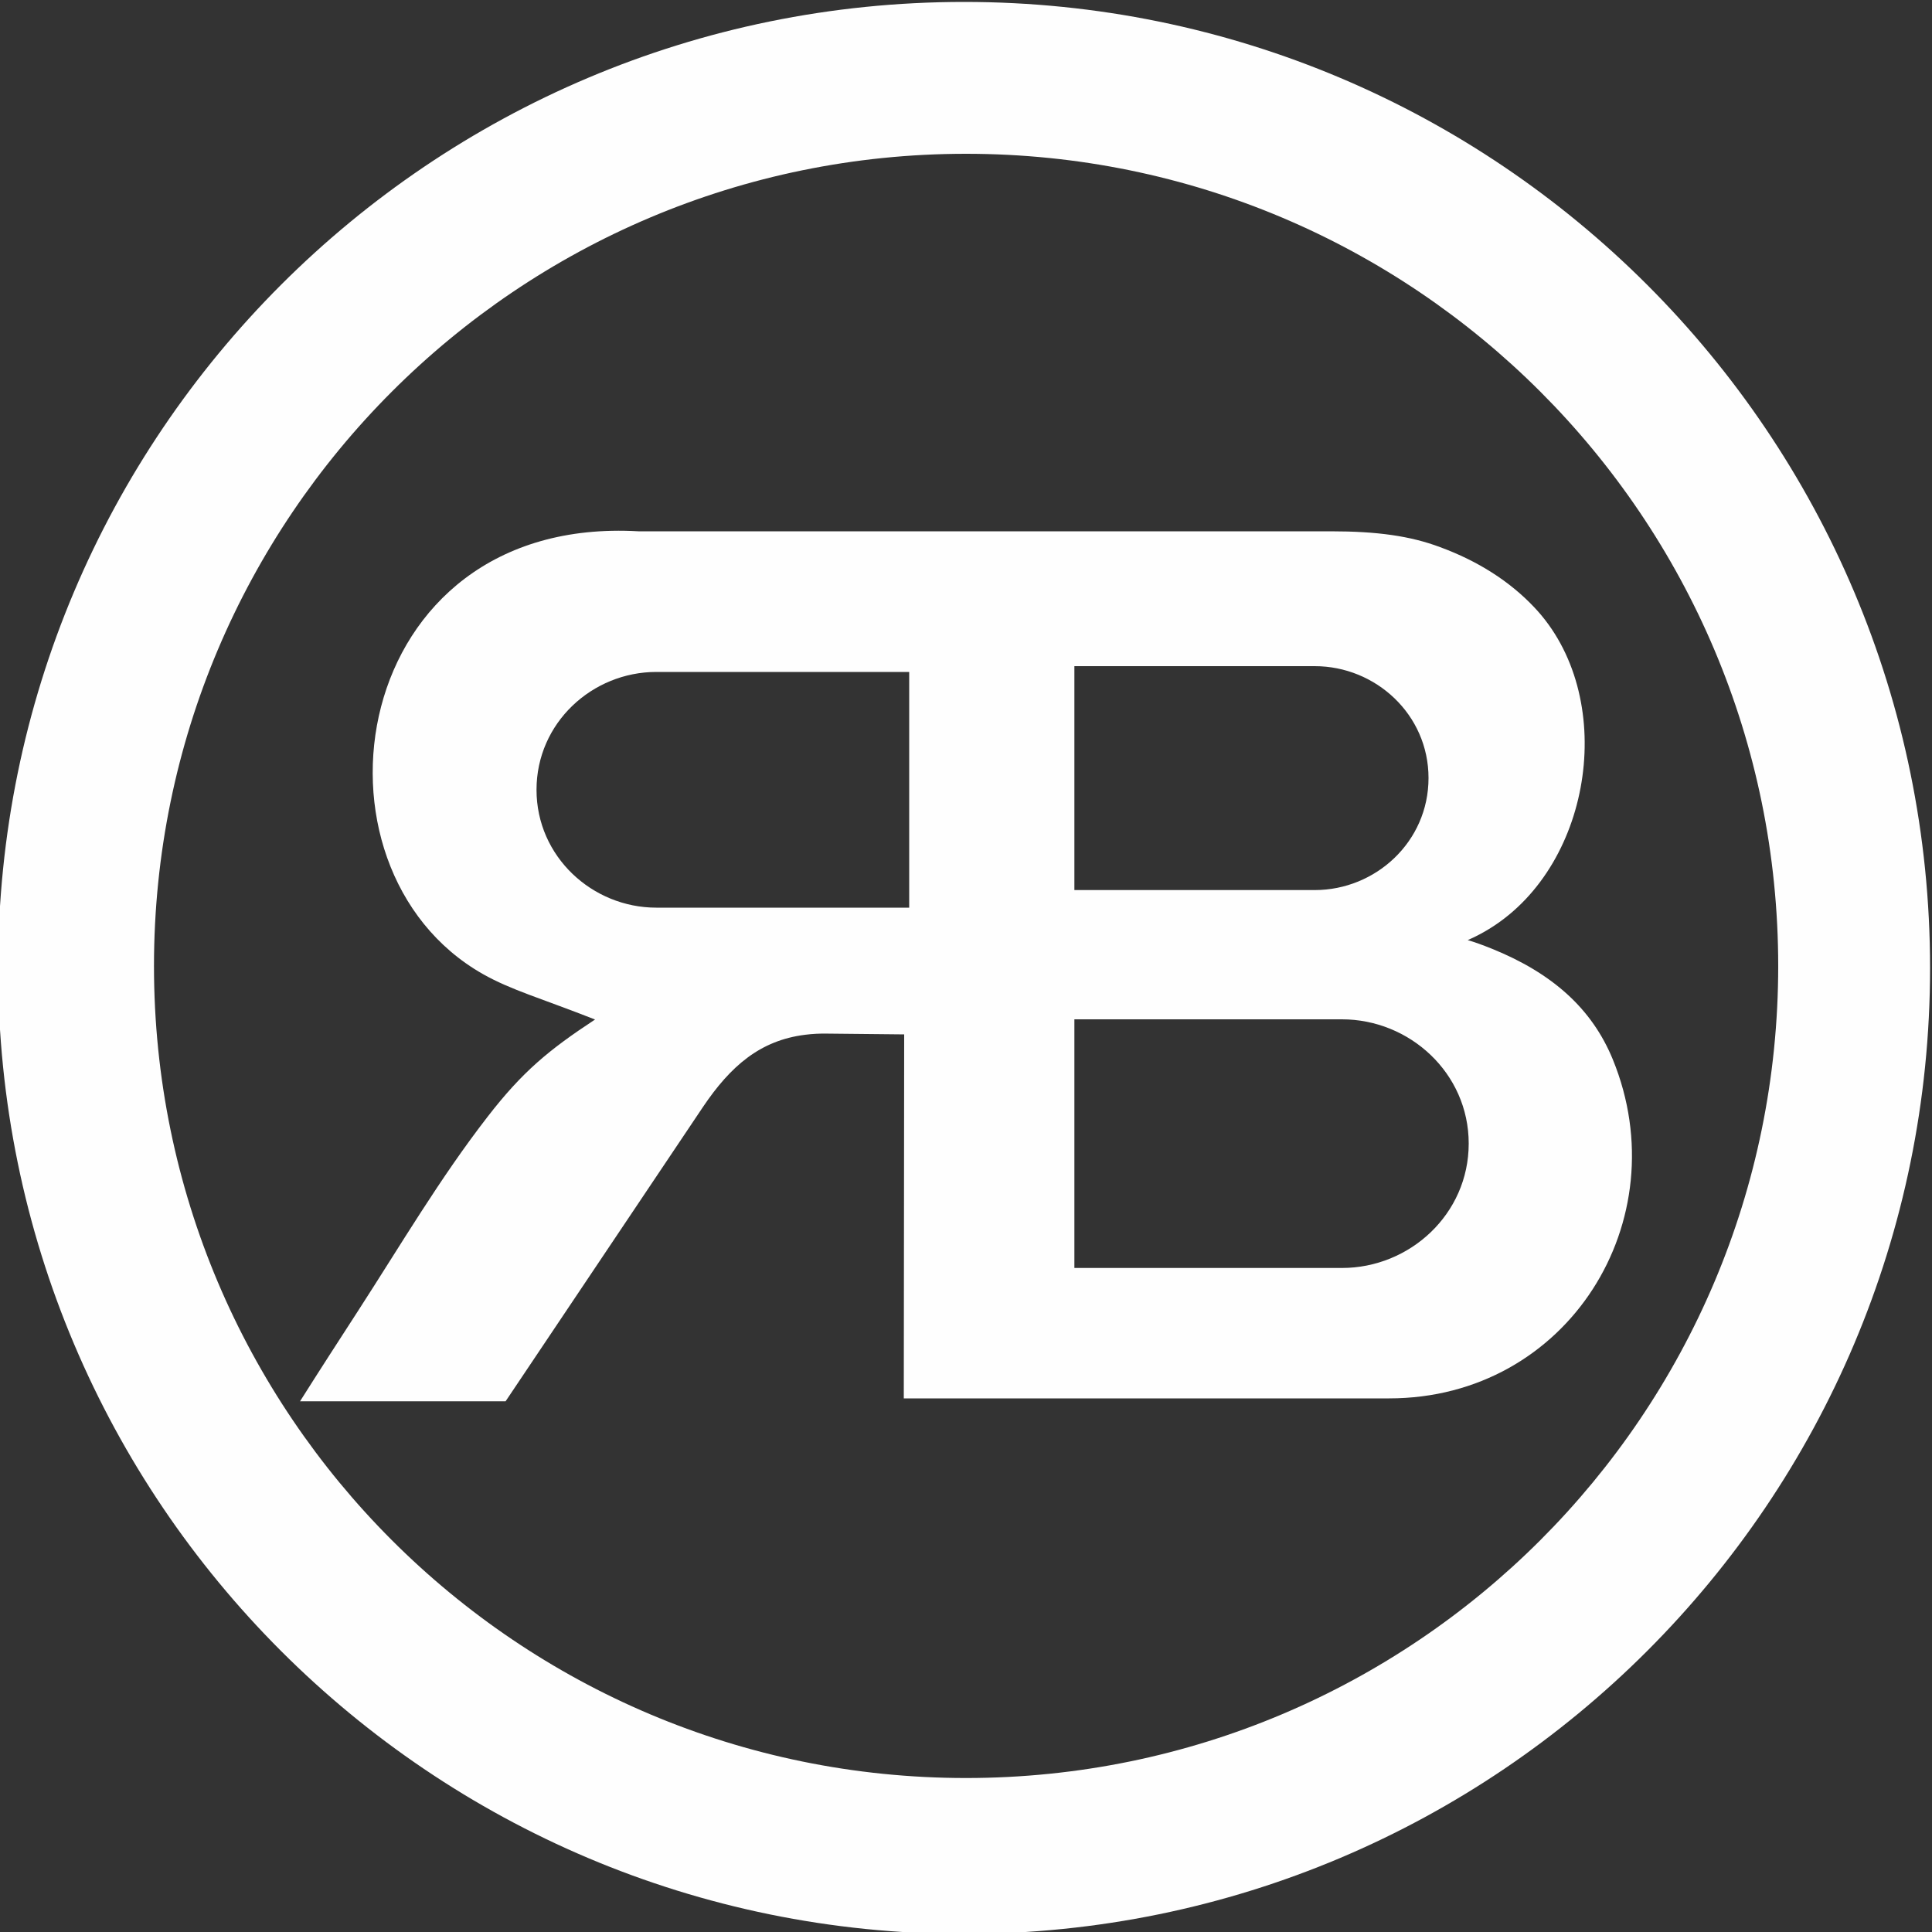 <?xml version="1.0" encoding="UTF-8"?>
<!DOCTYPE svg PUBLIC "-//W3C//DTD SVG 1.1//EN" "http://www.w3.org/Graphics/SVG/1.1/DTD/svg11.dtd">
<!-- Creator: CorelDRAW 2020 (64-Bit) -->
<svg xmlns="http://www.w3.org/2000/svg" xml:space="preserve" width="100px" height="100px" version="1.1" style="shape-rendering:geometricPrecision; text-rendering:geometricPrecision; image-rendering:optimizeQuality; fill-rule:evenodd; clip-rule:evenodd"
viewBox="0 0 100 100"
 xmlns:xlink="http://www.w3.org/1999/xlink"
 xmlns:xodm="http://www.corel.com/coreldraw/odm/2003">
 <rect x="0" y="0" width="100" height="100" fill="#333333" stroke="none"/>
 <defs>
  <style type="text/css">
   <![CDATA[
    .fil0 {fill:#FEFEFE}
   ]]>
  </style>
 </defs>
 <g id="Слой_x0020_1">
  <g id="_2626881949952">
   <path class="fil0" d="M7.97 50c0,-23.22 18.82,-42.04 42.03,-42.04 23.22,0 42.04,18.82 42.04,42.04 0,23.21 -18.82,42.03 -42.04,42.03 -23.21,0 -42.03,-18.82 -42.03,-42.03zm41.93 -49.9c-27.61,0 -50,22.38 -50,50 0,27.61 22.39,50 50,50 27.62,0 50,-22.39 50,-50 0,-27.62 -22.38,-50 -50,-50z"/>
   <path class="fil0" d="M33.05 27.5c-15.09,-0.86 -17.76,17.42 -8.05,22.92 1.45,0.82 3,1.25 5.8,2.35 -2.39,1.57 -3.76,2.7 -5.56,5.03 -2.46,3.17 -4.52,6.67 -6.7,10.04 -1.01,1.56 -2.02,3.12 -3.01,4.69l10.64 0 10.22 -15.24c1.43,-2.12 2.96,-3.44 5.28,-3.73 0.38,-0.05 0.78,-0.07 1.21,-0.06l3.92 0.04 -0.02 18.84 25.12 0c9.26,0 14.98,-9.22 11.58,-17.54 -1.08,-2.64 -3.14,-4.47 -6.25,-5.73 -0.47,-0.19 -0.91,-0.35 -1.26,-0.45 0.41,-0.18 0.81,-0.39 1.19,-0.63 5.33,-3.34 6.58,-12.05 2.24,-16.61 -1.26,-1.33 -2.9,-2.38 -4.86,-3.1 -1.54,-0.58 -3.26,-0.82 -5.66,-0.82l-35.83 0zm14.01 7.28l0 12.2c-4.36,0 -8.73,0 -13.09,0 -3.31,0 -6.2,-2.64 -6.2,-6.1 0,-3.47 2.89,-6.1 6.2,-6.1 4.36,0 8.73,0 13.09,0zm8.55 11.29l0 -11.59c4.14,0 8.29,0 12.44,0 3.15,0 5.89,2.5 5.89,5.79 0,3.3 -2.74,5.8 -5.89,5.8 -4.15,0 -8.3,0 -12.44,0zm0 6.69c4.61,0 9.23,0 13.85,0 3.5,0 6.56,2.78 6.56,6.43 0,3.66 -3.06,6.44 -6.56,6.44 -4.62,0 -9.24,0 -13.85,0l0 -12.87z"/>
  </g>
 </g>
</svg>
